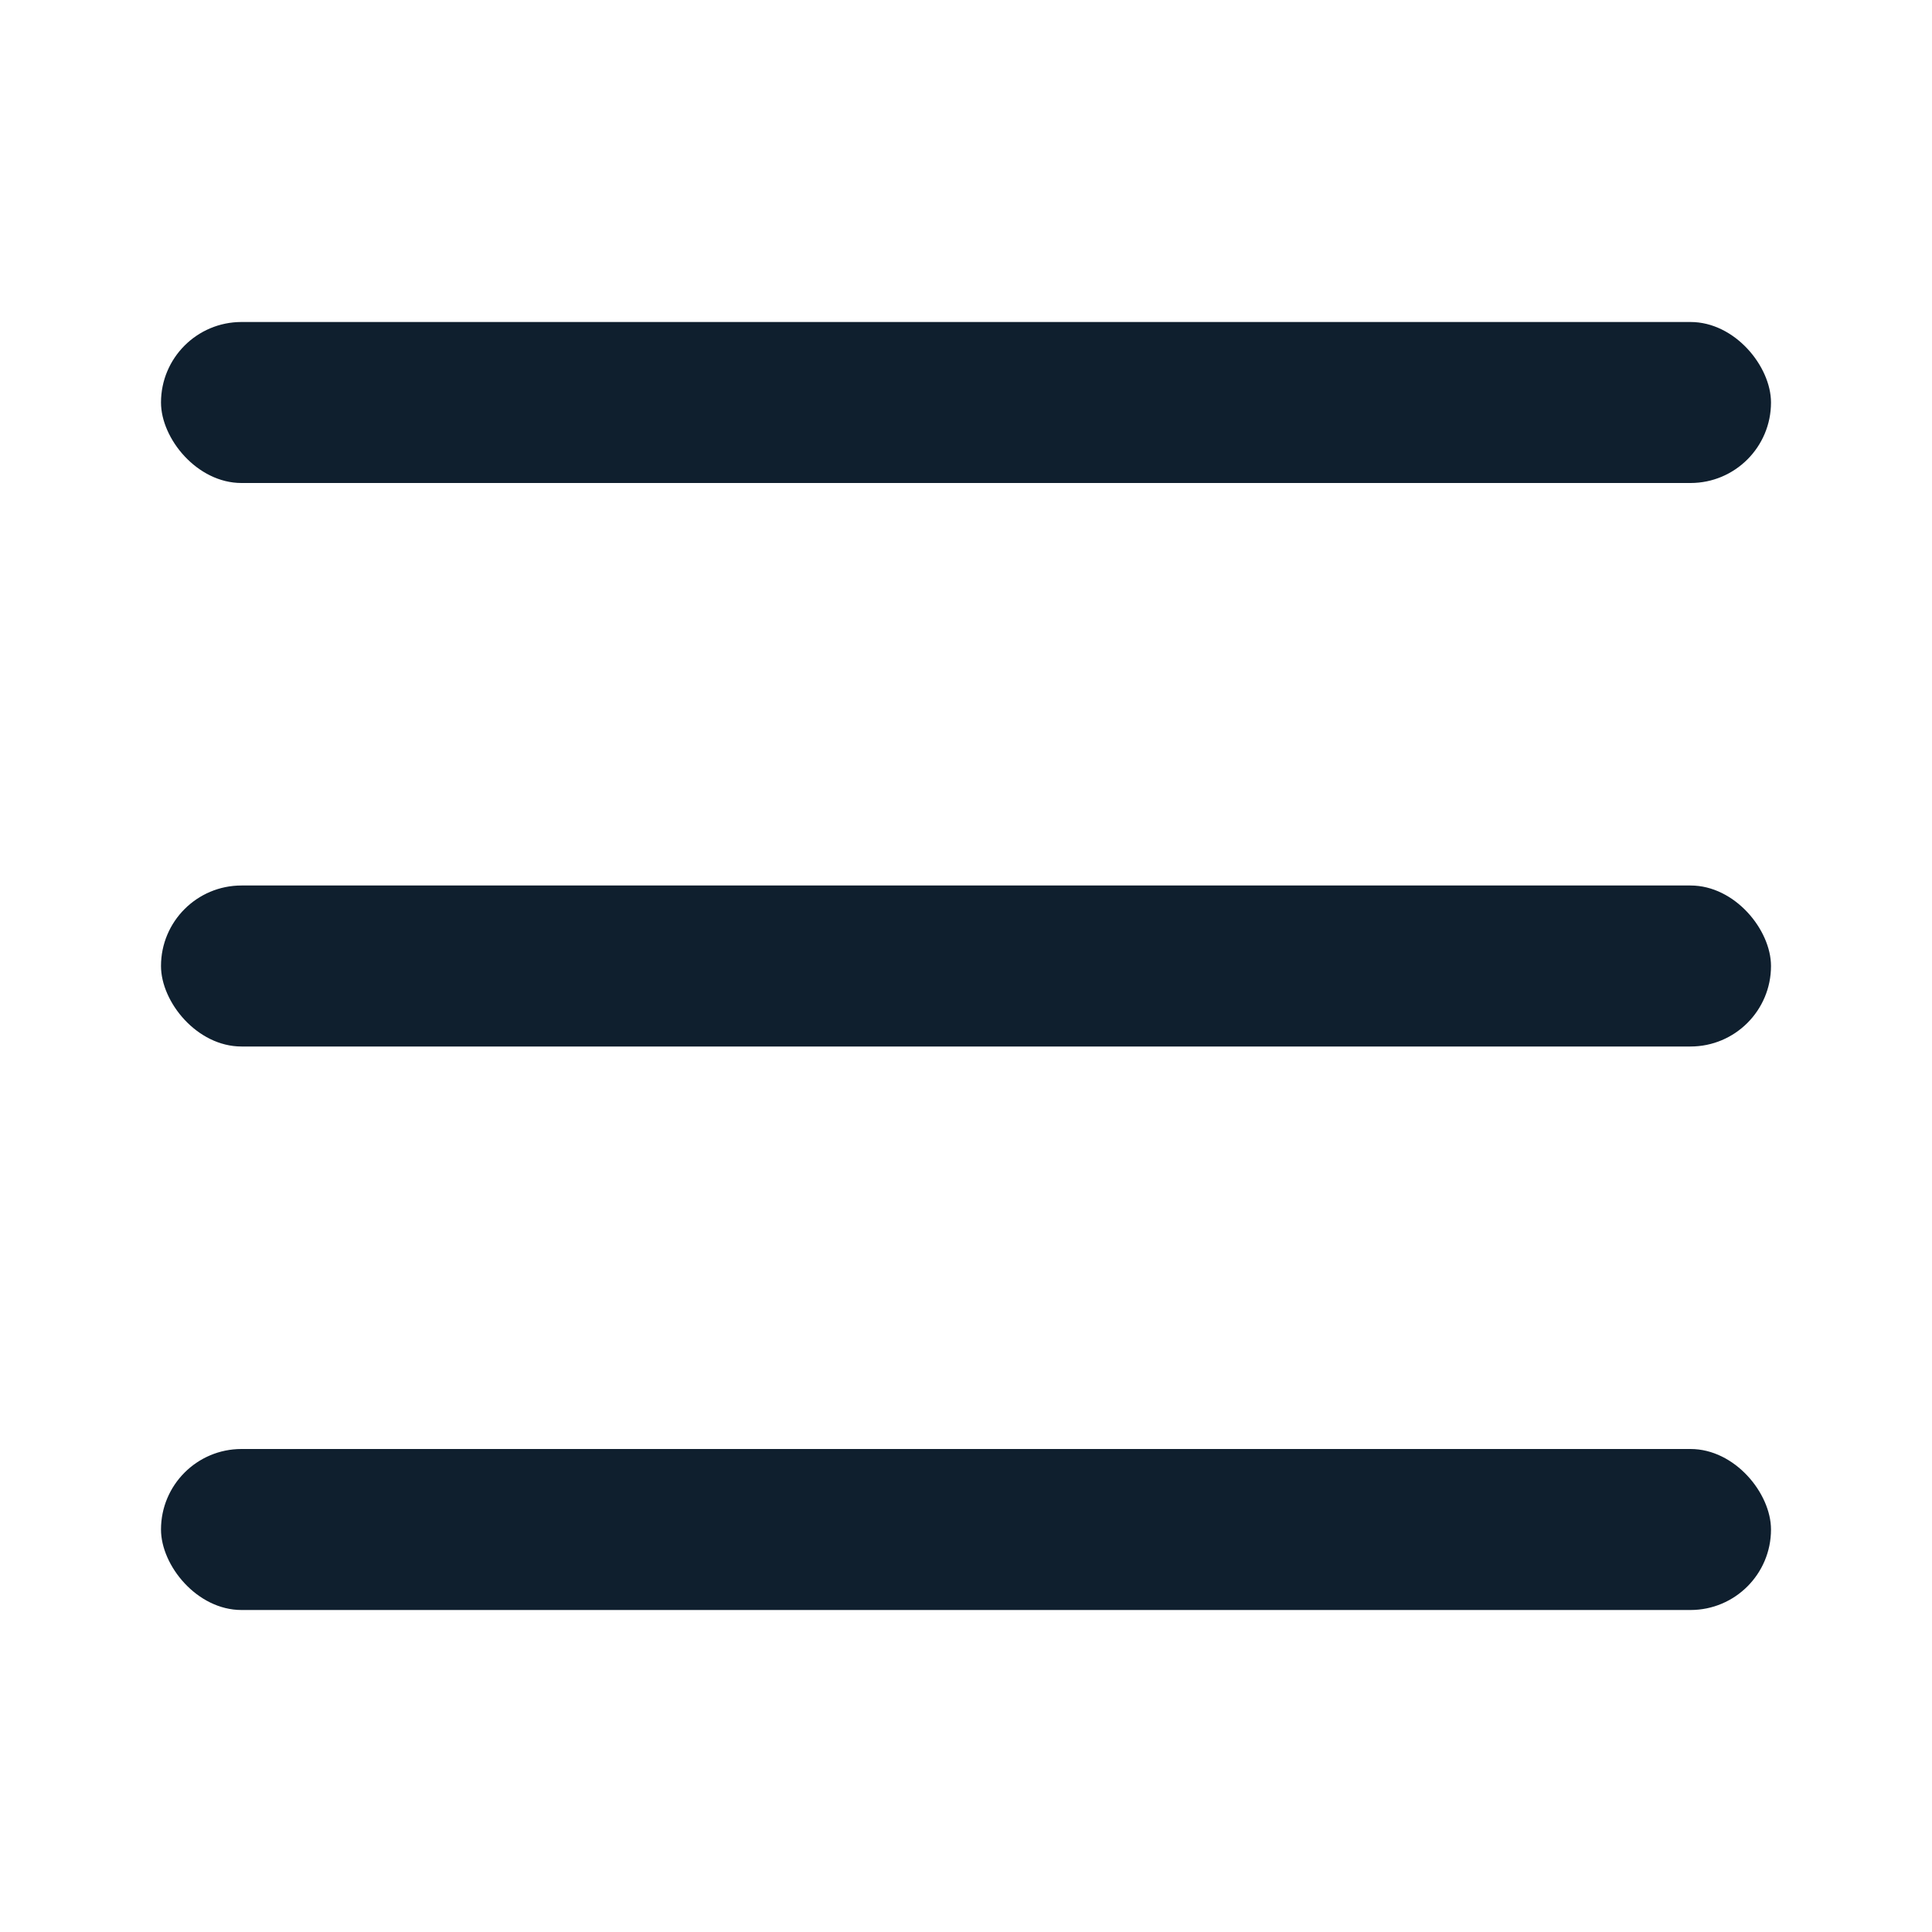 <svg xmlns="http://www.w3.org/2000/svg" width="24" height="24" viewBox="0 0 24 24">
    <defs>
        <style>
            .cls-2{fill:#0f1f2e}
        </style>
    </defs>
    <g id="Ic_quick_more_24" transform="translate(4 6)">
        <g id="그룹_12887" transform="translate(0 -2)">
            <rect id="사각형_4175" width="20" height="2" class="cls-2" rx="1" transform="translate(-2)"/>
            <rect id="사각형_4176" width="20" height="2" class="cls-2" rx="1" transform="translate(-2 7)"/>
            <rect id="사각형_4177" width="20" height="2" class="cls-2" rx="1" transform="translate(-2 14)"/>
        </g>
    </g>
</svg>
